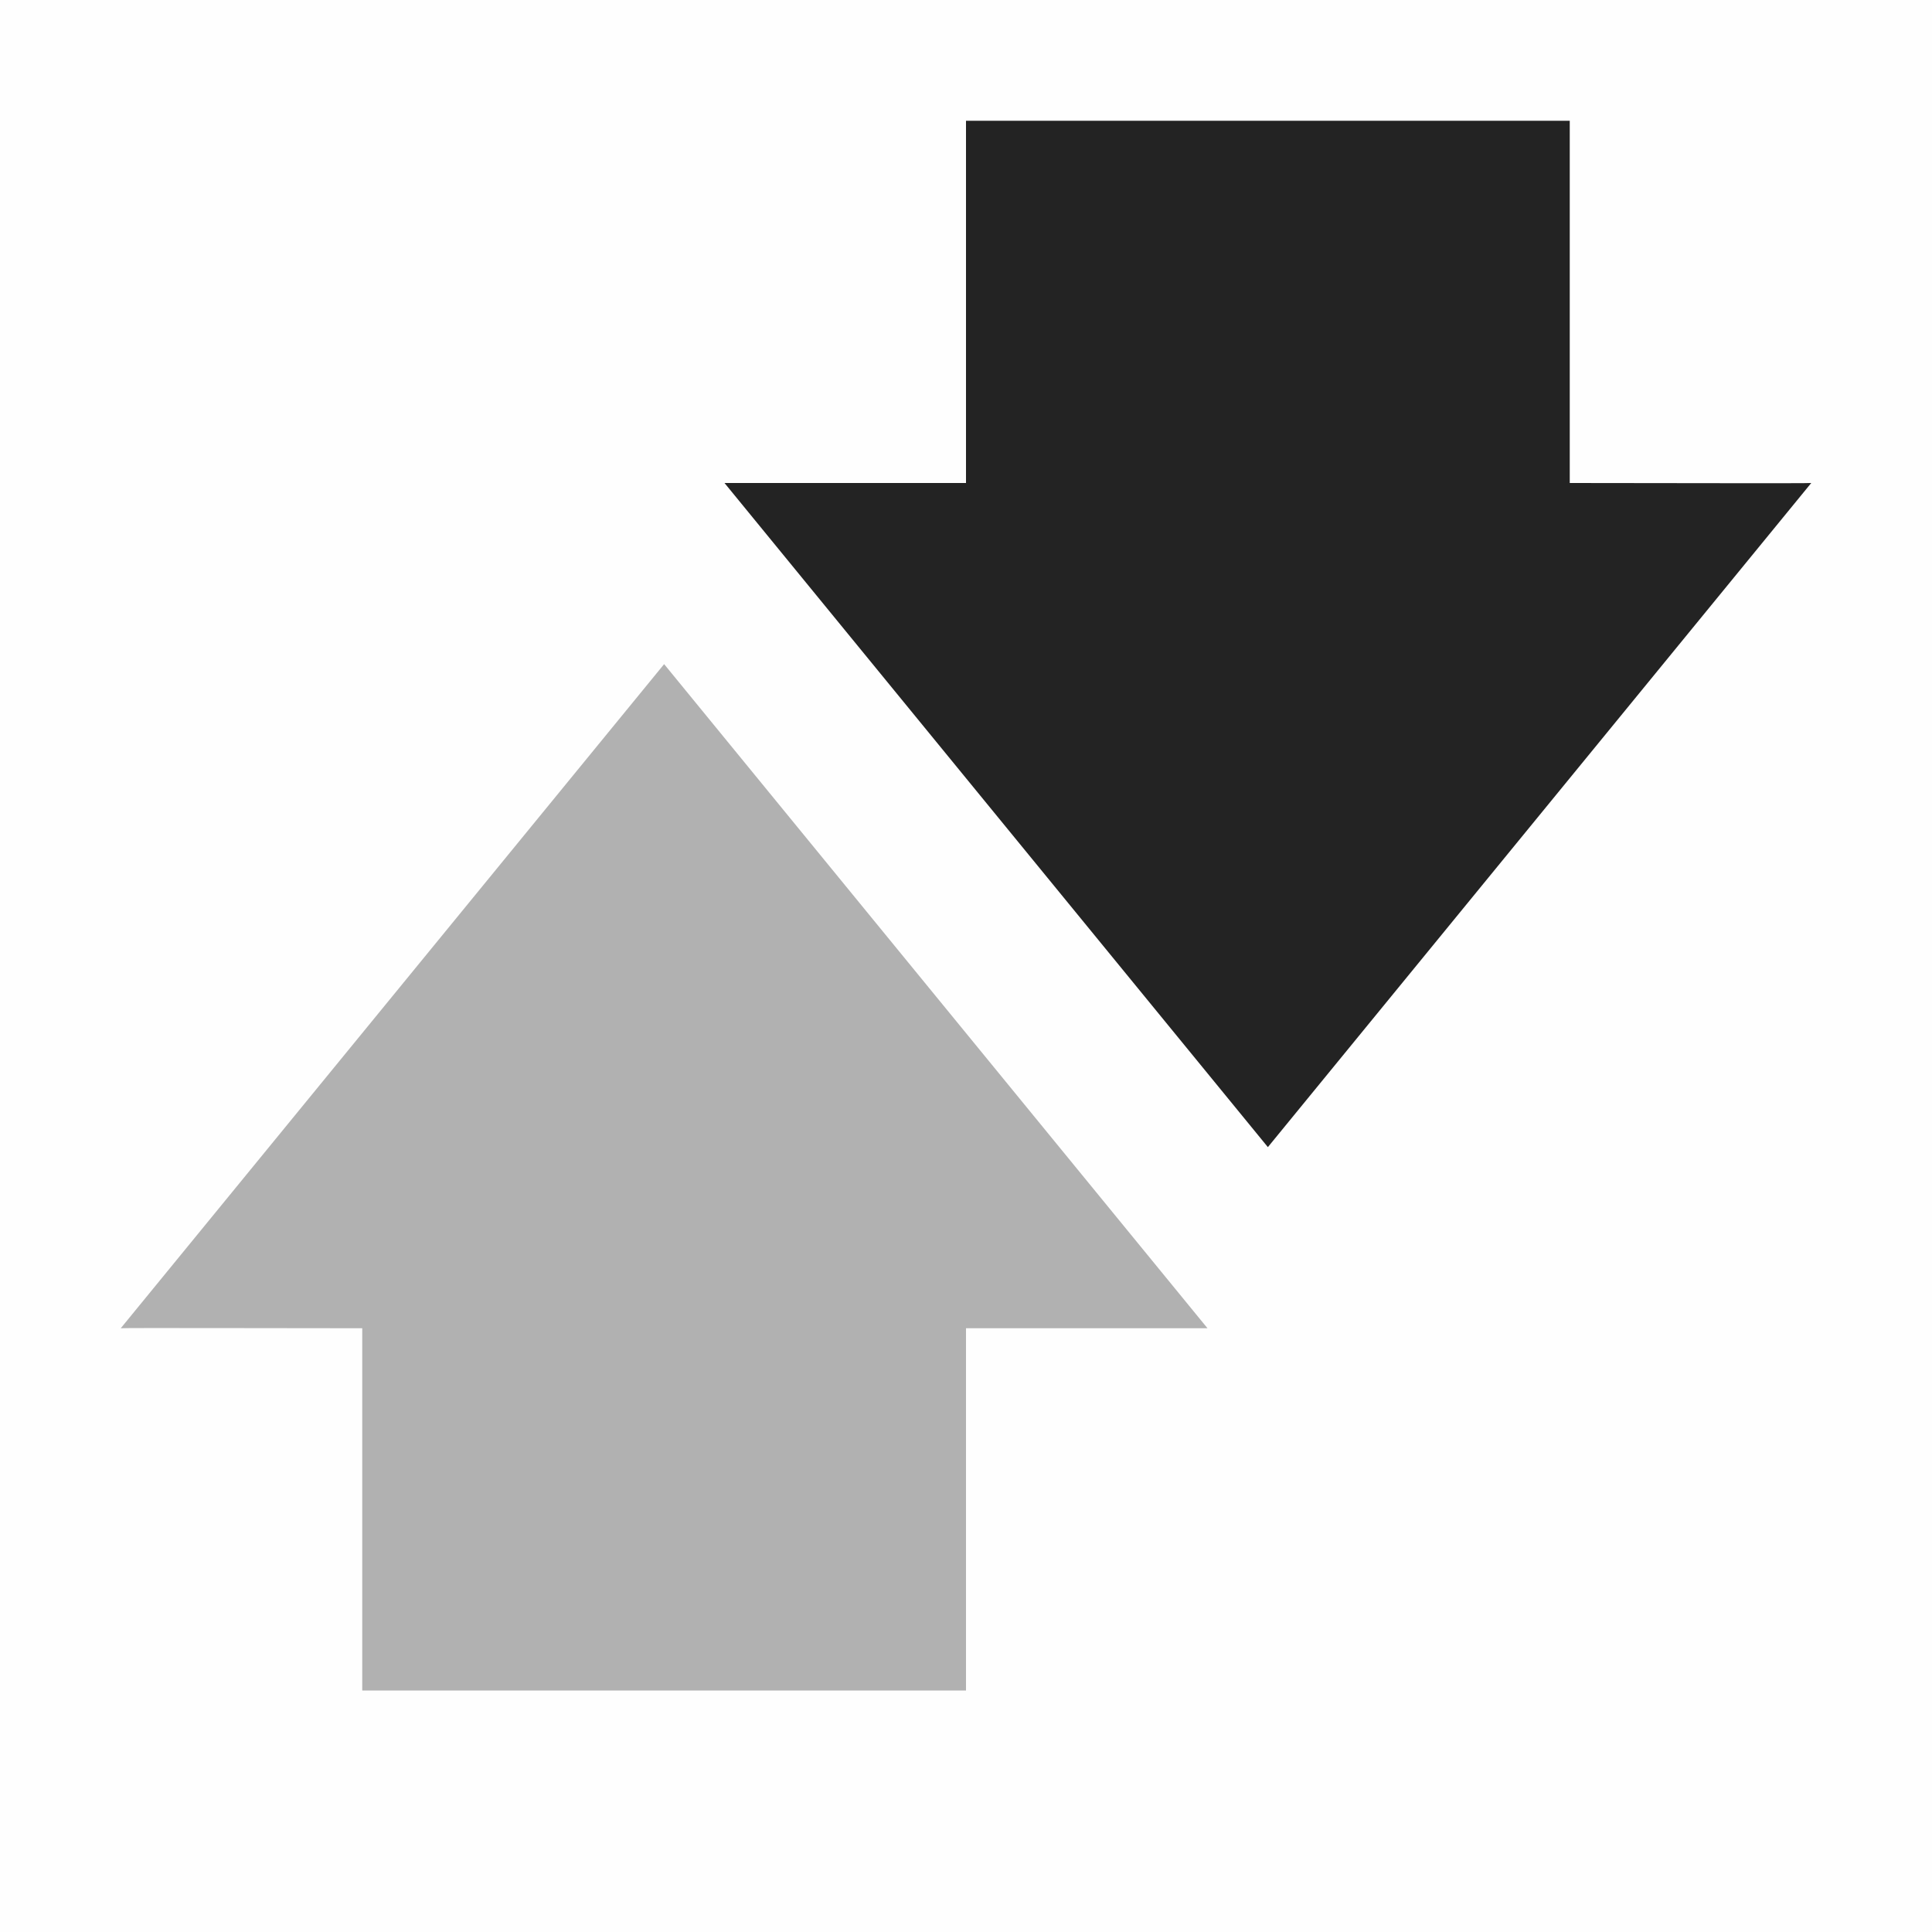 <svg width="16" height="16" viewBox="0 0 16 16" fill="none" xmlns="http://www.w3.org/2000/svg">
<g clip-path="url(#clip0_412_3822)">
<path d="M16 0H0V16H16V0Z" fill="#808080" fill-opacity="0.01"/>
<path d="M6 4L10.5 9.5L15 4C14.997 4.004 13.667 4 13 4V1H8V4H6Z" fill="#232323"/>
<path opacity="0.35" d="M10 11L5.5 5.5L1 11C1.003 10.996 2.333 11 3 11V14H8V11H10Z" fill="#232323"/>
</g>
<defs>
<clipPath id="clip0_412_3822">
<rect width="16" height="16" fill="white"/>
</clipPath>
</defs>
</svg>
